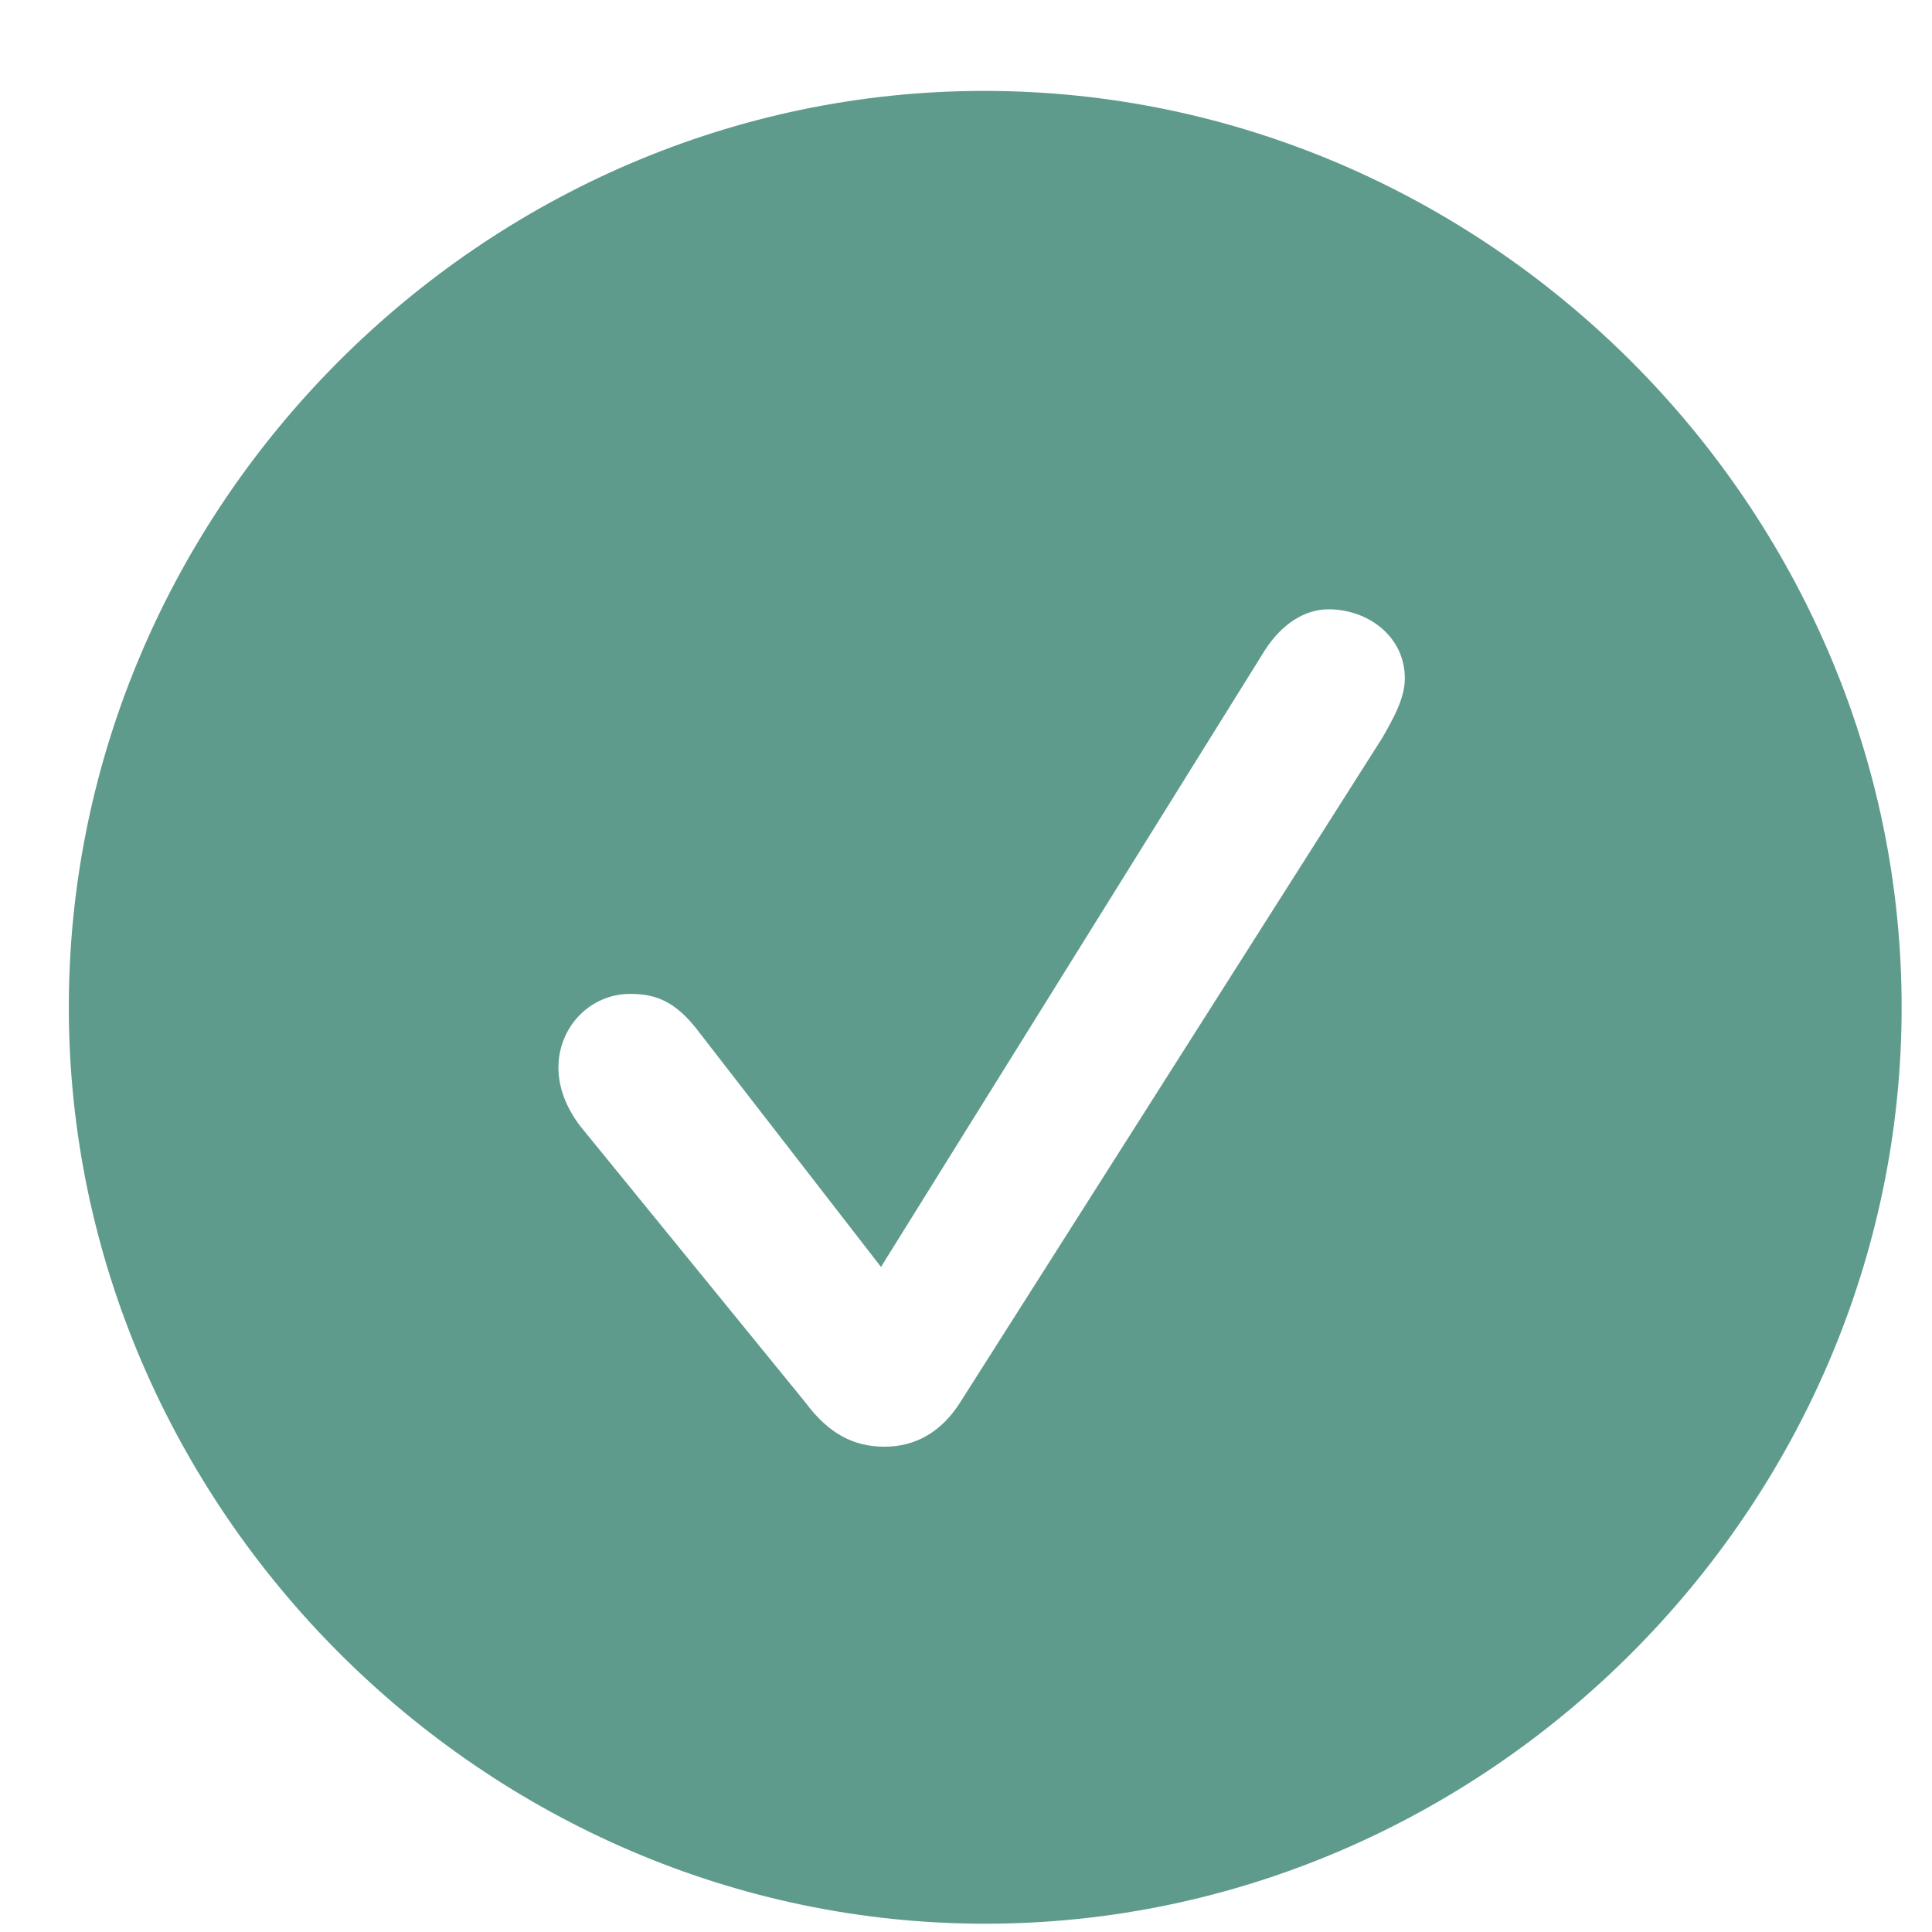 <svg width="21" height="21" viewBox="0 0 21 21" fill="none" xmlns="http://www.w3.org/2000/svg">
<path d="M10.709 20.91C16.158 20.91 20.67 16.389 20.67 10.949C20.67 5.5 16.148 0.988 10.699 0.988C5.26 0.988 0.748 5.5 0.748 10.949C0.748 16.389 5.27 20.91 10.709 20.91ZM9.615 15.725C9.283 15.725 9.01 15.588 8.756 15.246L6.305 12.238C6.158 12.043 6.07 11.828 6.07 11.604C6.07 11.164 6.412 10.803 6.852 10.803C7.135 10.803 7.35 10.891 7.594 11.213L9.576 13.771L13.746 7.072C13.932 6.779 14.185 6.623 14.44 6.623C14.869 6.623 15.27 6.916 15.27 7.375C15.27 7.59 15.143 7.814 15.025 8.02L10.435 15.246C10.23 15.568 9.947 15.725 9.615 15.725Z" fill="#5F9B8C"/>
</svg>
